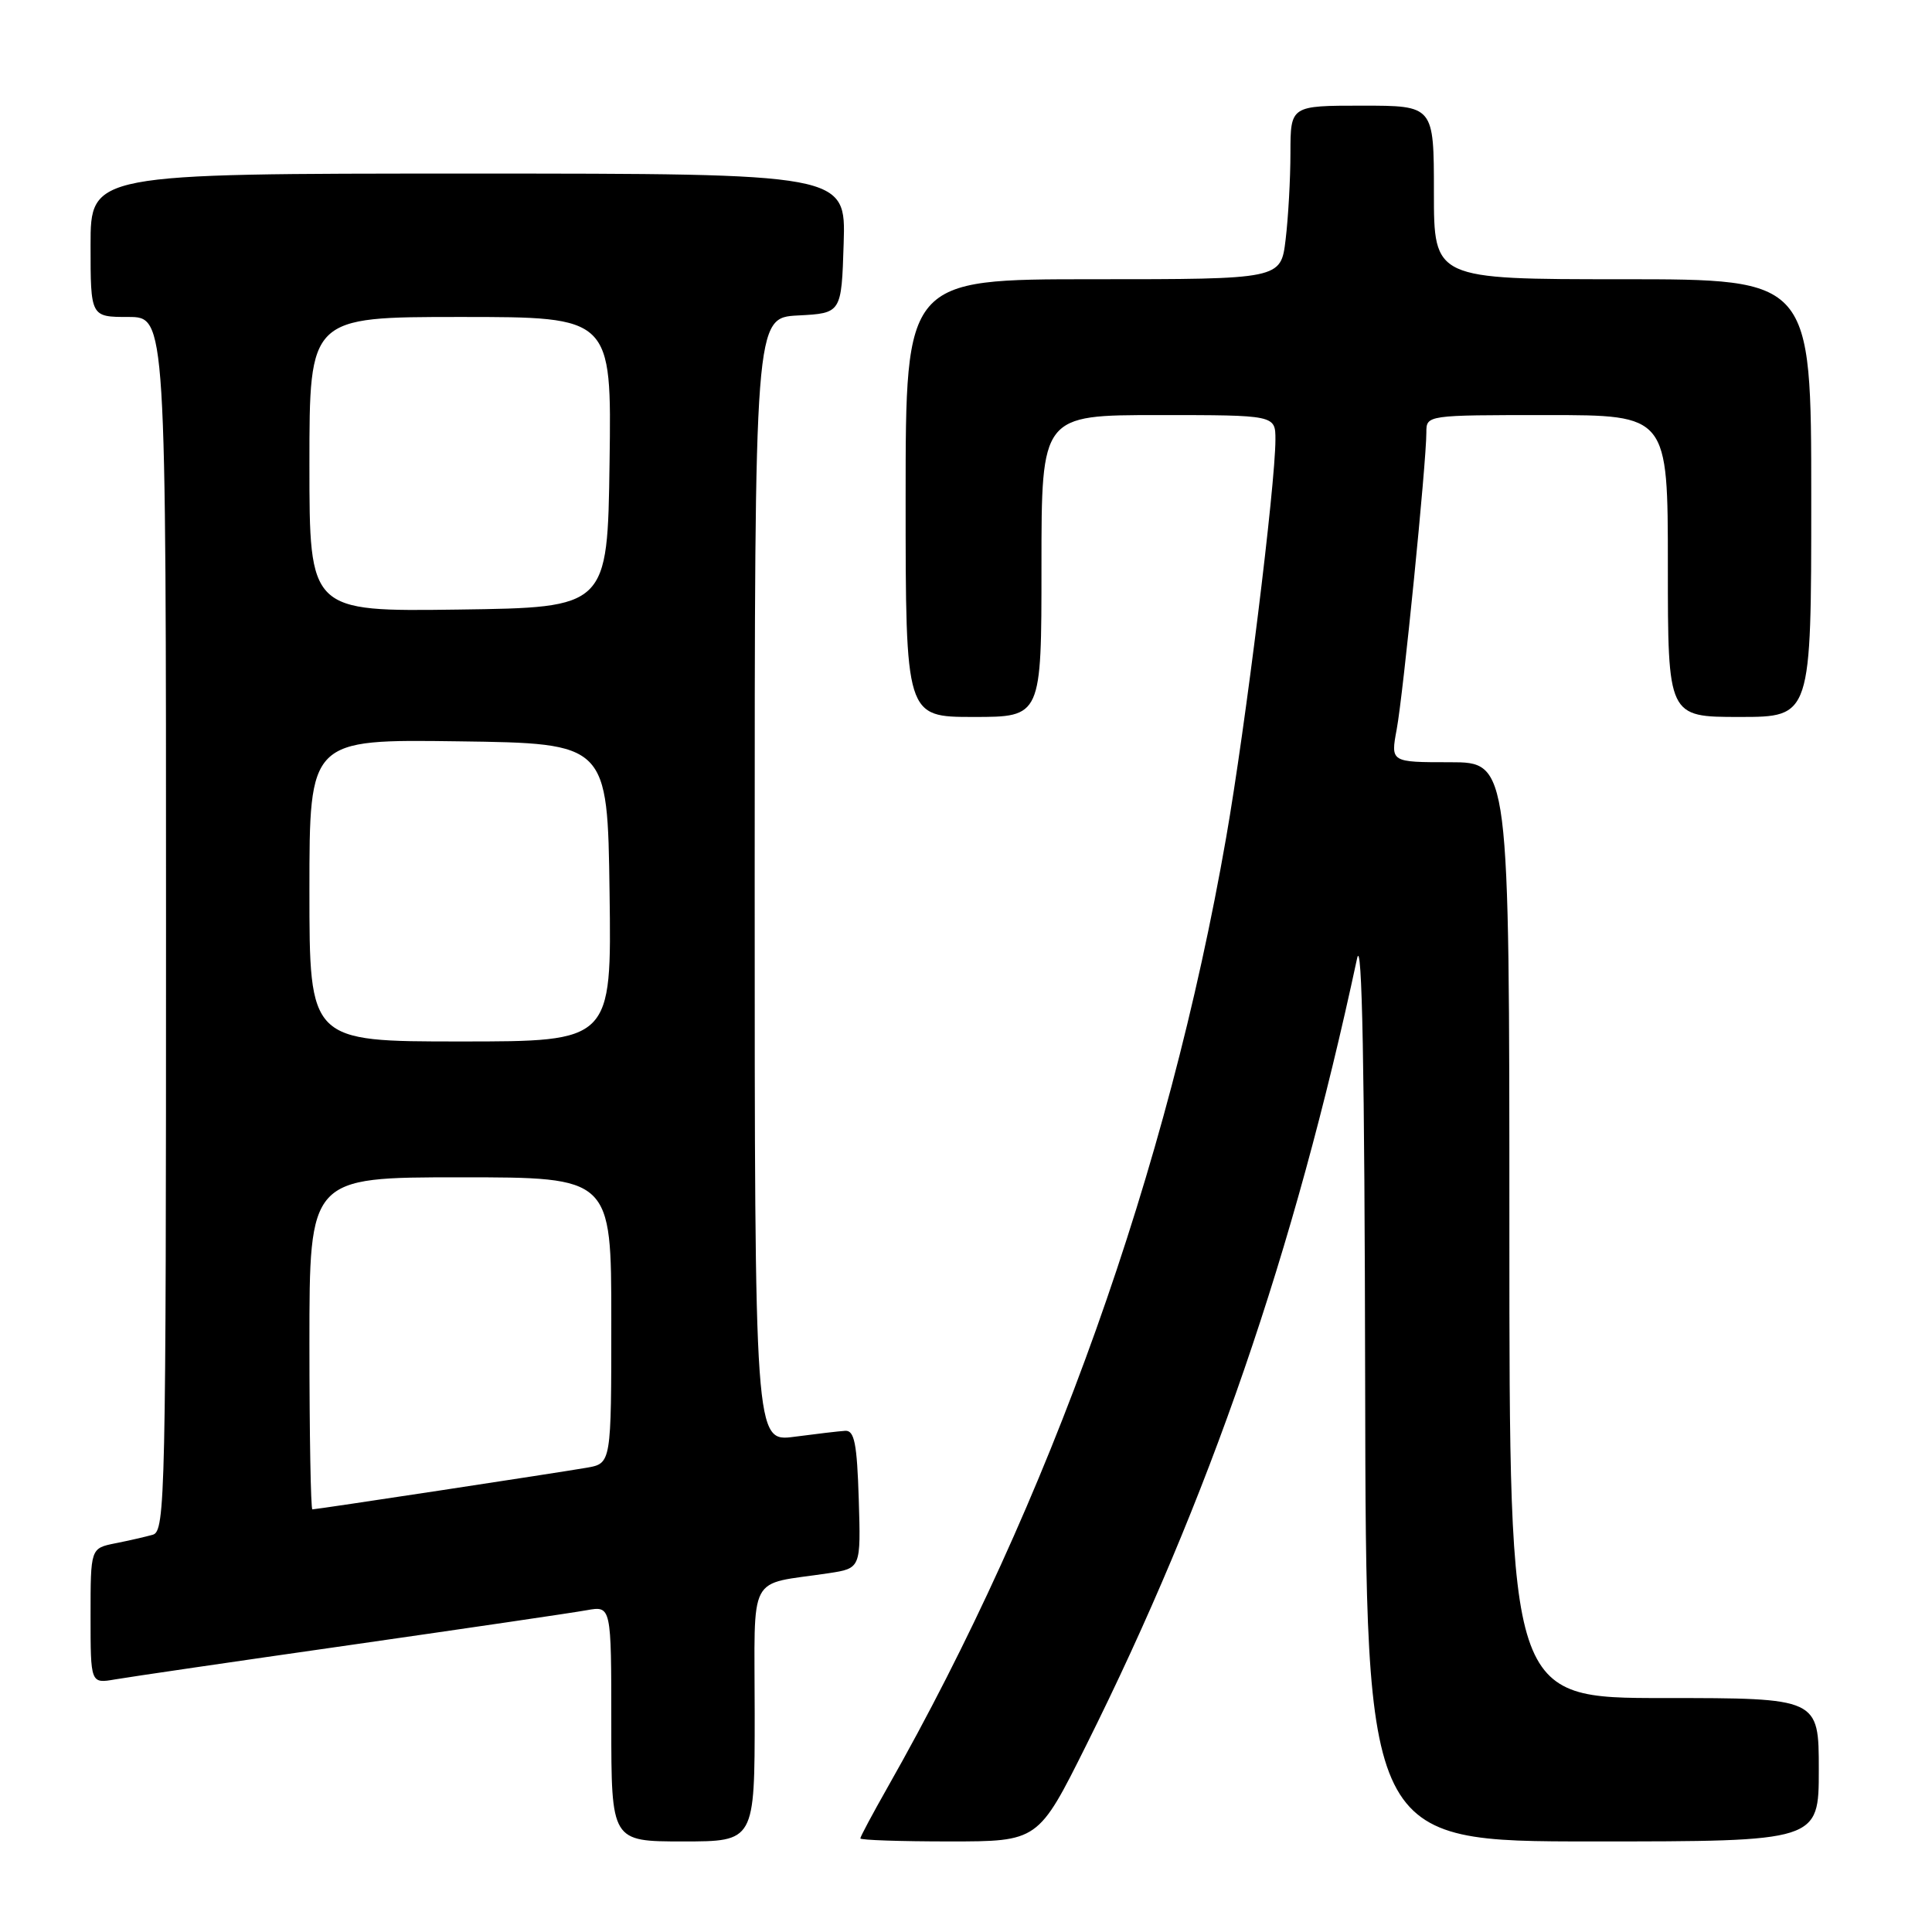 <?xml version="1.0" encoding="UTF-8" standalone="no"?>
<!DOCTYPE svg PUBLIC "-//W3C//DTD SVG 1.1//EN" "http://www.w3.org/Graphics/SVG/1.1/DTD/svg11.dtd" >
<svg xmlns="http://www.w3.org/2000/svg" xmlns:xlink="http://www.w3.org/1999/xlink" version="1.1" viewBox="0 0 256 256">
 <g >
 <path fill="currentColor"
d=" M 100.00 227.08 C 100.00 208.01 98.90 210.10 109.79 208.46 C 114.07 207.81 114.07 207.81 113.79 198.66 C 113.56 191.26 113.21 189.52 112.00 189.59 C 111.17 189.64 108.14 190.00 105.25 190.38 C 100.00 191.07 100.00 191.07 100.00 116.58 C 100.00 42.10 100.00 42.10 105.75 41.80 C 111.50 41.50 111.50 41.50 111.79 32.25 C 112.08 23.00 112.08 23.00 62.04 23.00 C 12.00 23.00 12.00 23.00 12.00 32.50 C 12.00 42.00 12.00 42.00 17.00 42.00 C 22.00 42.00 22.00 42.00 22.00 122.43 C 22.00 198.18 21.90 202.89 20.25 203.36 C 19.29 203.63 17.04 204.15 15.25 204.50 C 12.00 205.16 12.00 205.16 12.00 214.12 C 12.00 223.09 12.00 223.09 15.25 222.53 C 17.04 222.22 31.10 220.16 46.50 217.96 C 61.90 215.75 75.96 213.69 77.75 213.36 C 81.00 212.78 81.00 212.78 81.00 228.39 C 81.00 244.00 81.00 244.00 90.50 244.00 C 100.00 244.00 100.00 244.00 100.00 227.08 Z  M 143.93 231.25 C 160.25 198.54 171.48 165.91 179.82 127.00 C 180.48 123.91 180.82 141.54 180.89 183.25 C 181.00 244.00 181.00 244.00 211.00 244.00 C 241.00 244.00 241.00 244.00 241.00 234.50 C 241.00 225.00 241.00 225.00 220.50 225.00 C 200.00 225.00 200.00 225.00 200.00 163.00 C 200.00 101.00 200.00 101.00 192.13 101.00 C 184.26 101.00 184.26 101.00 185.07 96.64 C 185.93 92.06 189.00 61.30 189.00 57.31 C 189.00 55.00 189.00 55.00 205.00 55.00 C 221.00 55.00 221.00 55.00 221.00 75.00 C 221.00 95.00 221.00 95.00 230.50 95.00 C 240.00 95.00 240.00 95.00 240.00 66.00 C 240.00 37.00 240.00 37.00 215.00 37.00 C 190.00 37.00 190.00 37.00 190.00 25.50 C 190.00 14.00 190.00 14.00 180.50 14.00 C 171.00 14.00 171.00 14.00 170.99 20.25 C 170.99 23.69 170.70 28.86 170.35 31.75 C 169.72 37.00 169.72 37.00 144.86 37.00 C 120.00 37.00 120.00 37.00 120.00 66.00 C 120.00 95.00 120.00 95.00 129.00 95.00 C 138.00 95.00 138.00 95.00 138.00 75.00 C 138.00 55.00 138.00 55.00 153.50 55.00 C 169.00 55.00 169.00 55.00 169.00 58.25 C 169.00 64.25 165.03 96.33 162.47 110.99 C 154.80 154.96 139.12 198.94 117.60 236.85 C 115.62 240.34 114.00 243.37 114.00 243.60 C 114.00 243.82 119.30 244.00 125.78 244.00 C 137.57 244.00 137.57 244.00 143.93 231.25 Z  M 41.00 178.00 C 41.00 156.00 41.00 156.00 61.00 156.00 C 81.00 156.00 81.00 156.00 81.00 174.95 C 81.00 193.91 81.00 193.91 77.75 194.48 C 73.88 195.15 41.96 200.00 41.39 200.00 C 41.18 200.00 41.00 190.10 41.00 178.00 Z  M 41.00 117.98 C 41.00 97.96 41.00 97.96 60.75 98.23 C 80.50 98.50 80.50 98.50 80.77 118.25 C 81.04 138.00 81.04 138.00 61.02 138.00 C 41.00 138.00 41.00 138.00 41.00 117.98 Z  M 41.00 61.52 C 41.00 42.00 41.00 42.00 61.02 42.00 C 81.04 42.00 81.04 42.00 80.77 61.25 C 80.50 80.50 80.50 80.50 60.75 80.77 C 41.00 81.04 41.00 81.04 41.00 61.52 Z "/>
</g>
</svg>